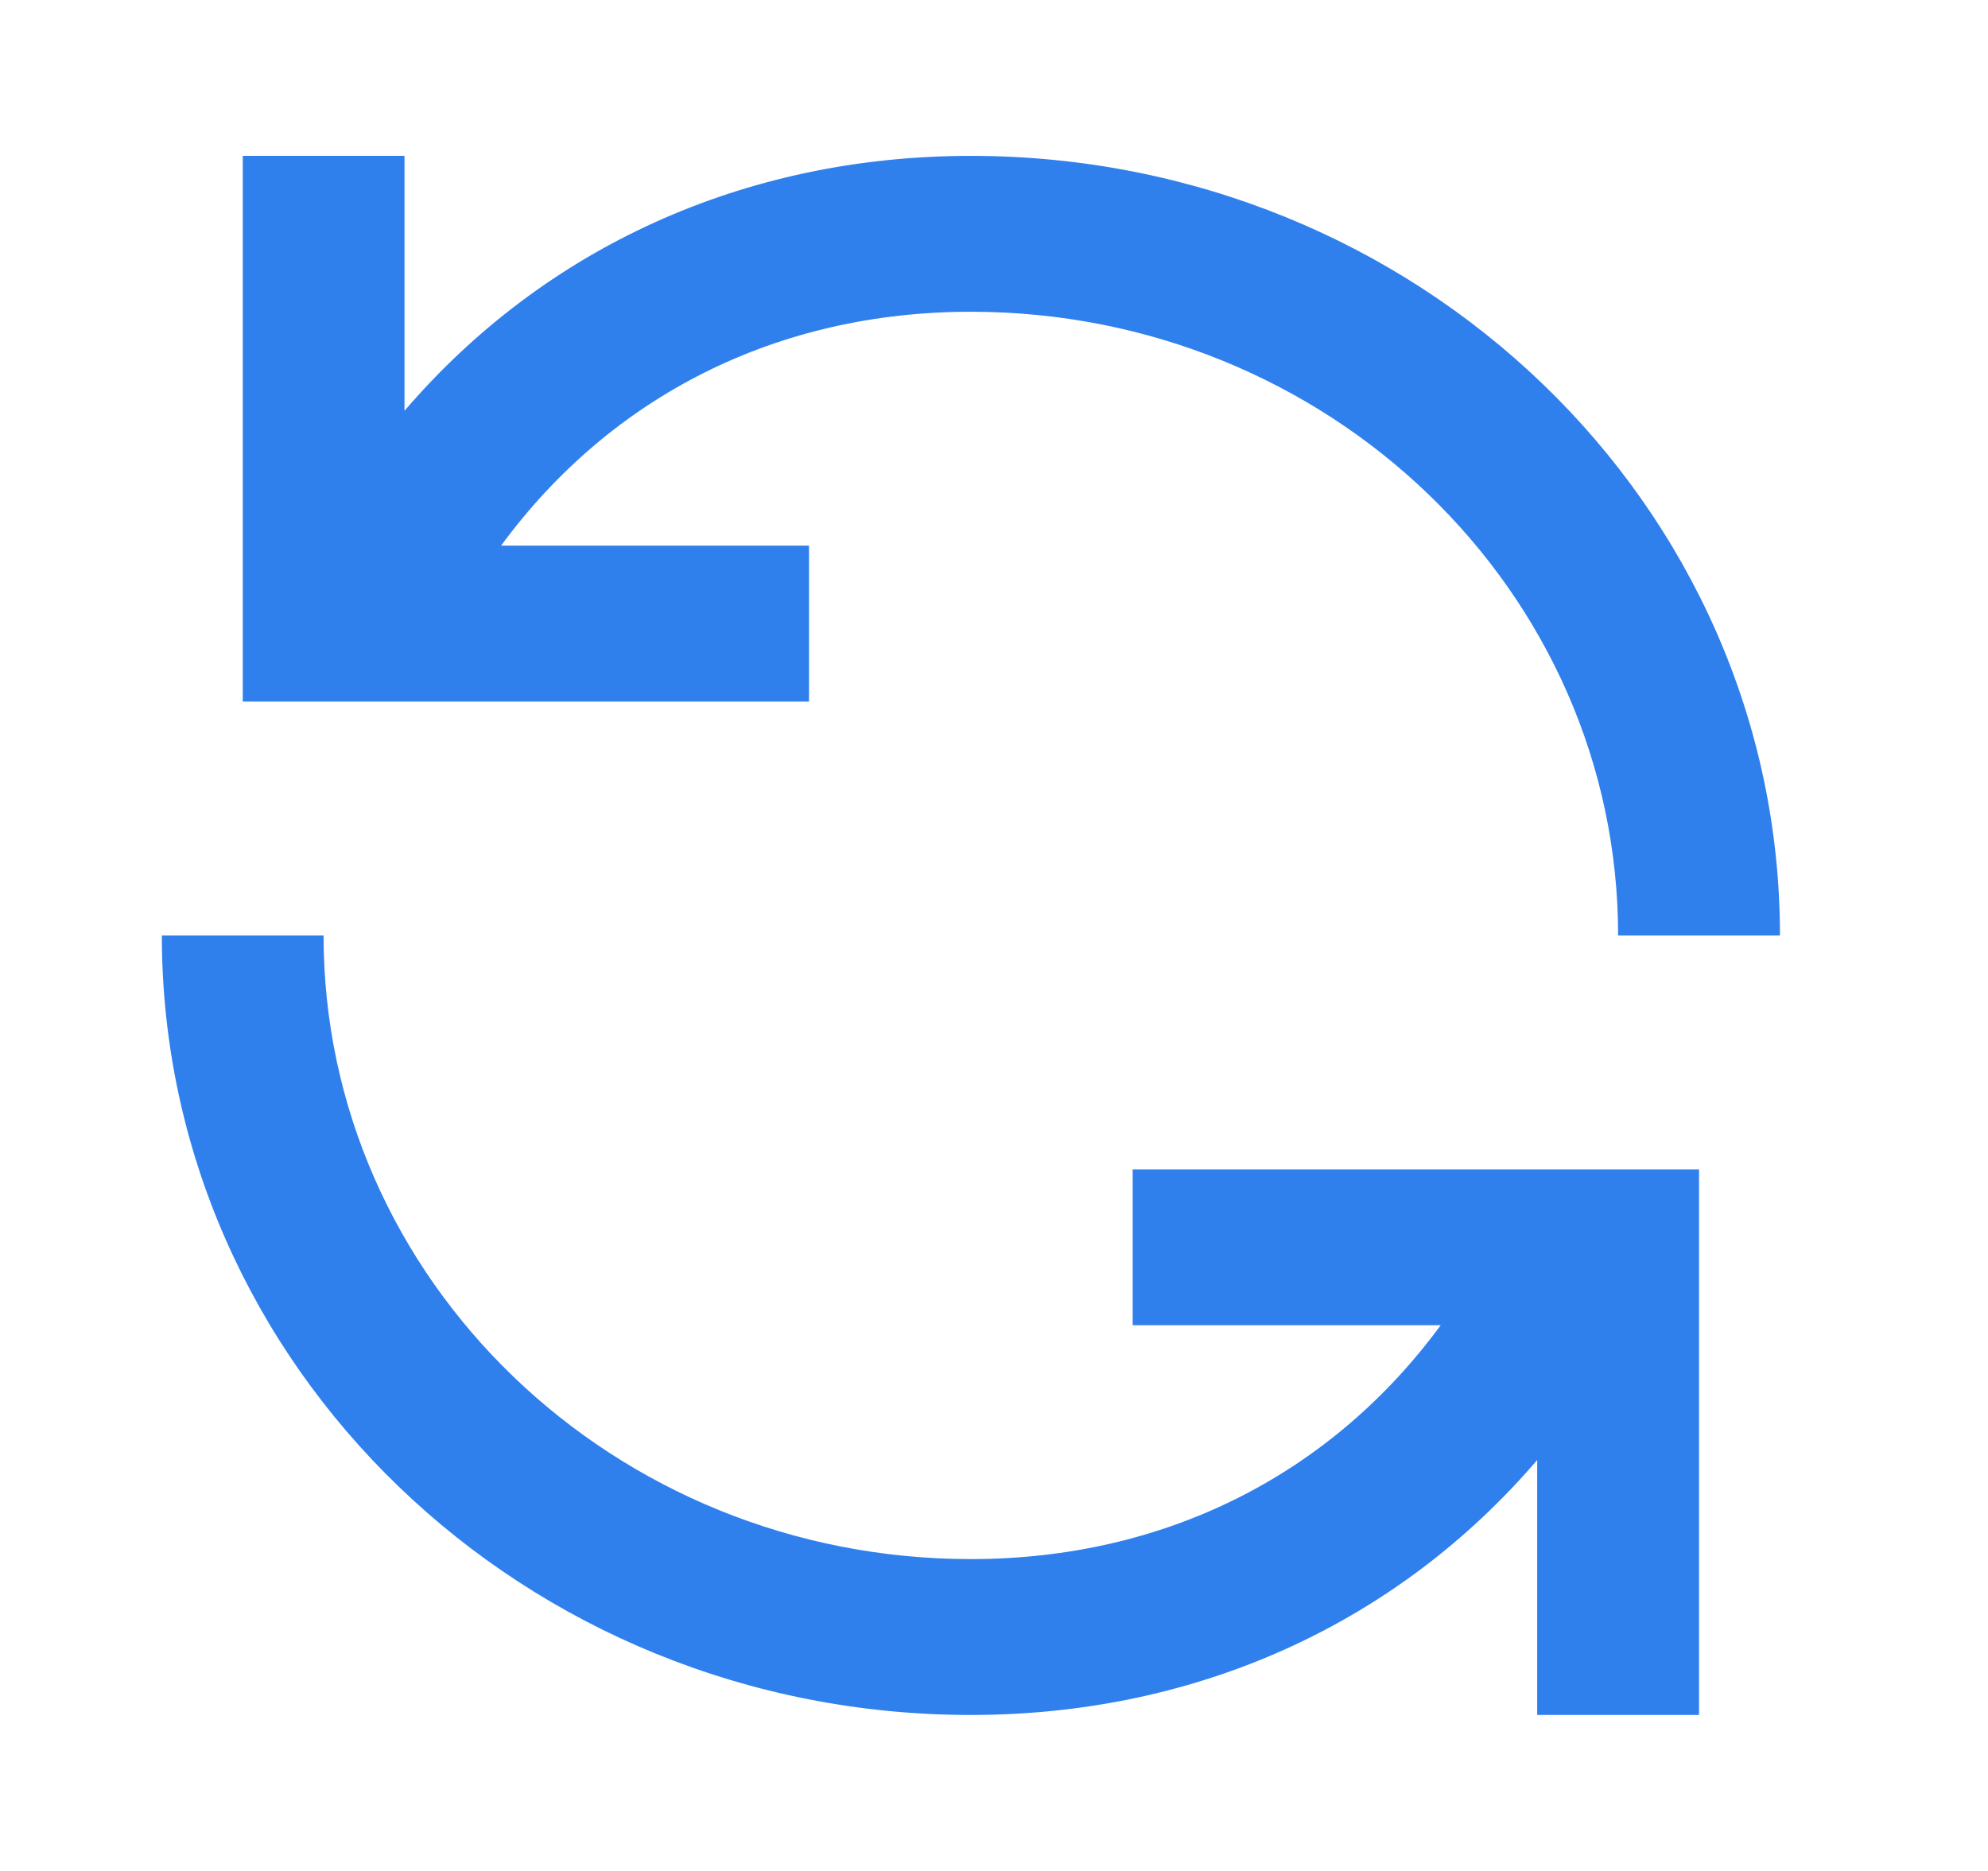 <svg width="17" height="16" viewBox="0 0 17 16" fill="none" xmlns="http://www.w3.org/2000/svg">
<path fill-rule="evenodd" clip-rule="evenodd" d="M6.918 4.666H4.285C5.226 3.385 6.646 2.666 8.302 2.666C11.359 2.666 13.837 5.054 13.837 8H15.221C15.221 4.318 12.123 1.333 8.302 1.333C6.362 1.333 4.653 2.121 3.459 3.513V1.333H2.076V6H6.918V4.666ZM9.686 11.333H12.32C11.379 12.614 9.958 13.333 8.302 13.333C5.245 13.333 2.767 10.945 2.767 8H1.384C1.384 11.682 4.481 14.666 8.302 14.666C10.242 14.666 11.952 13.878 13.145 12.486V14.666H14.529V10H9.686V11.333Z" fill="#2F80ED"/>
</svg>
